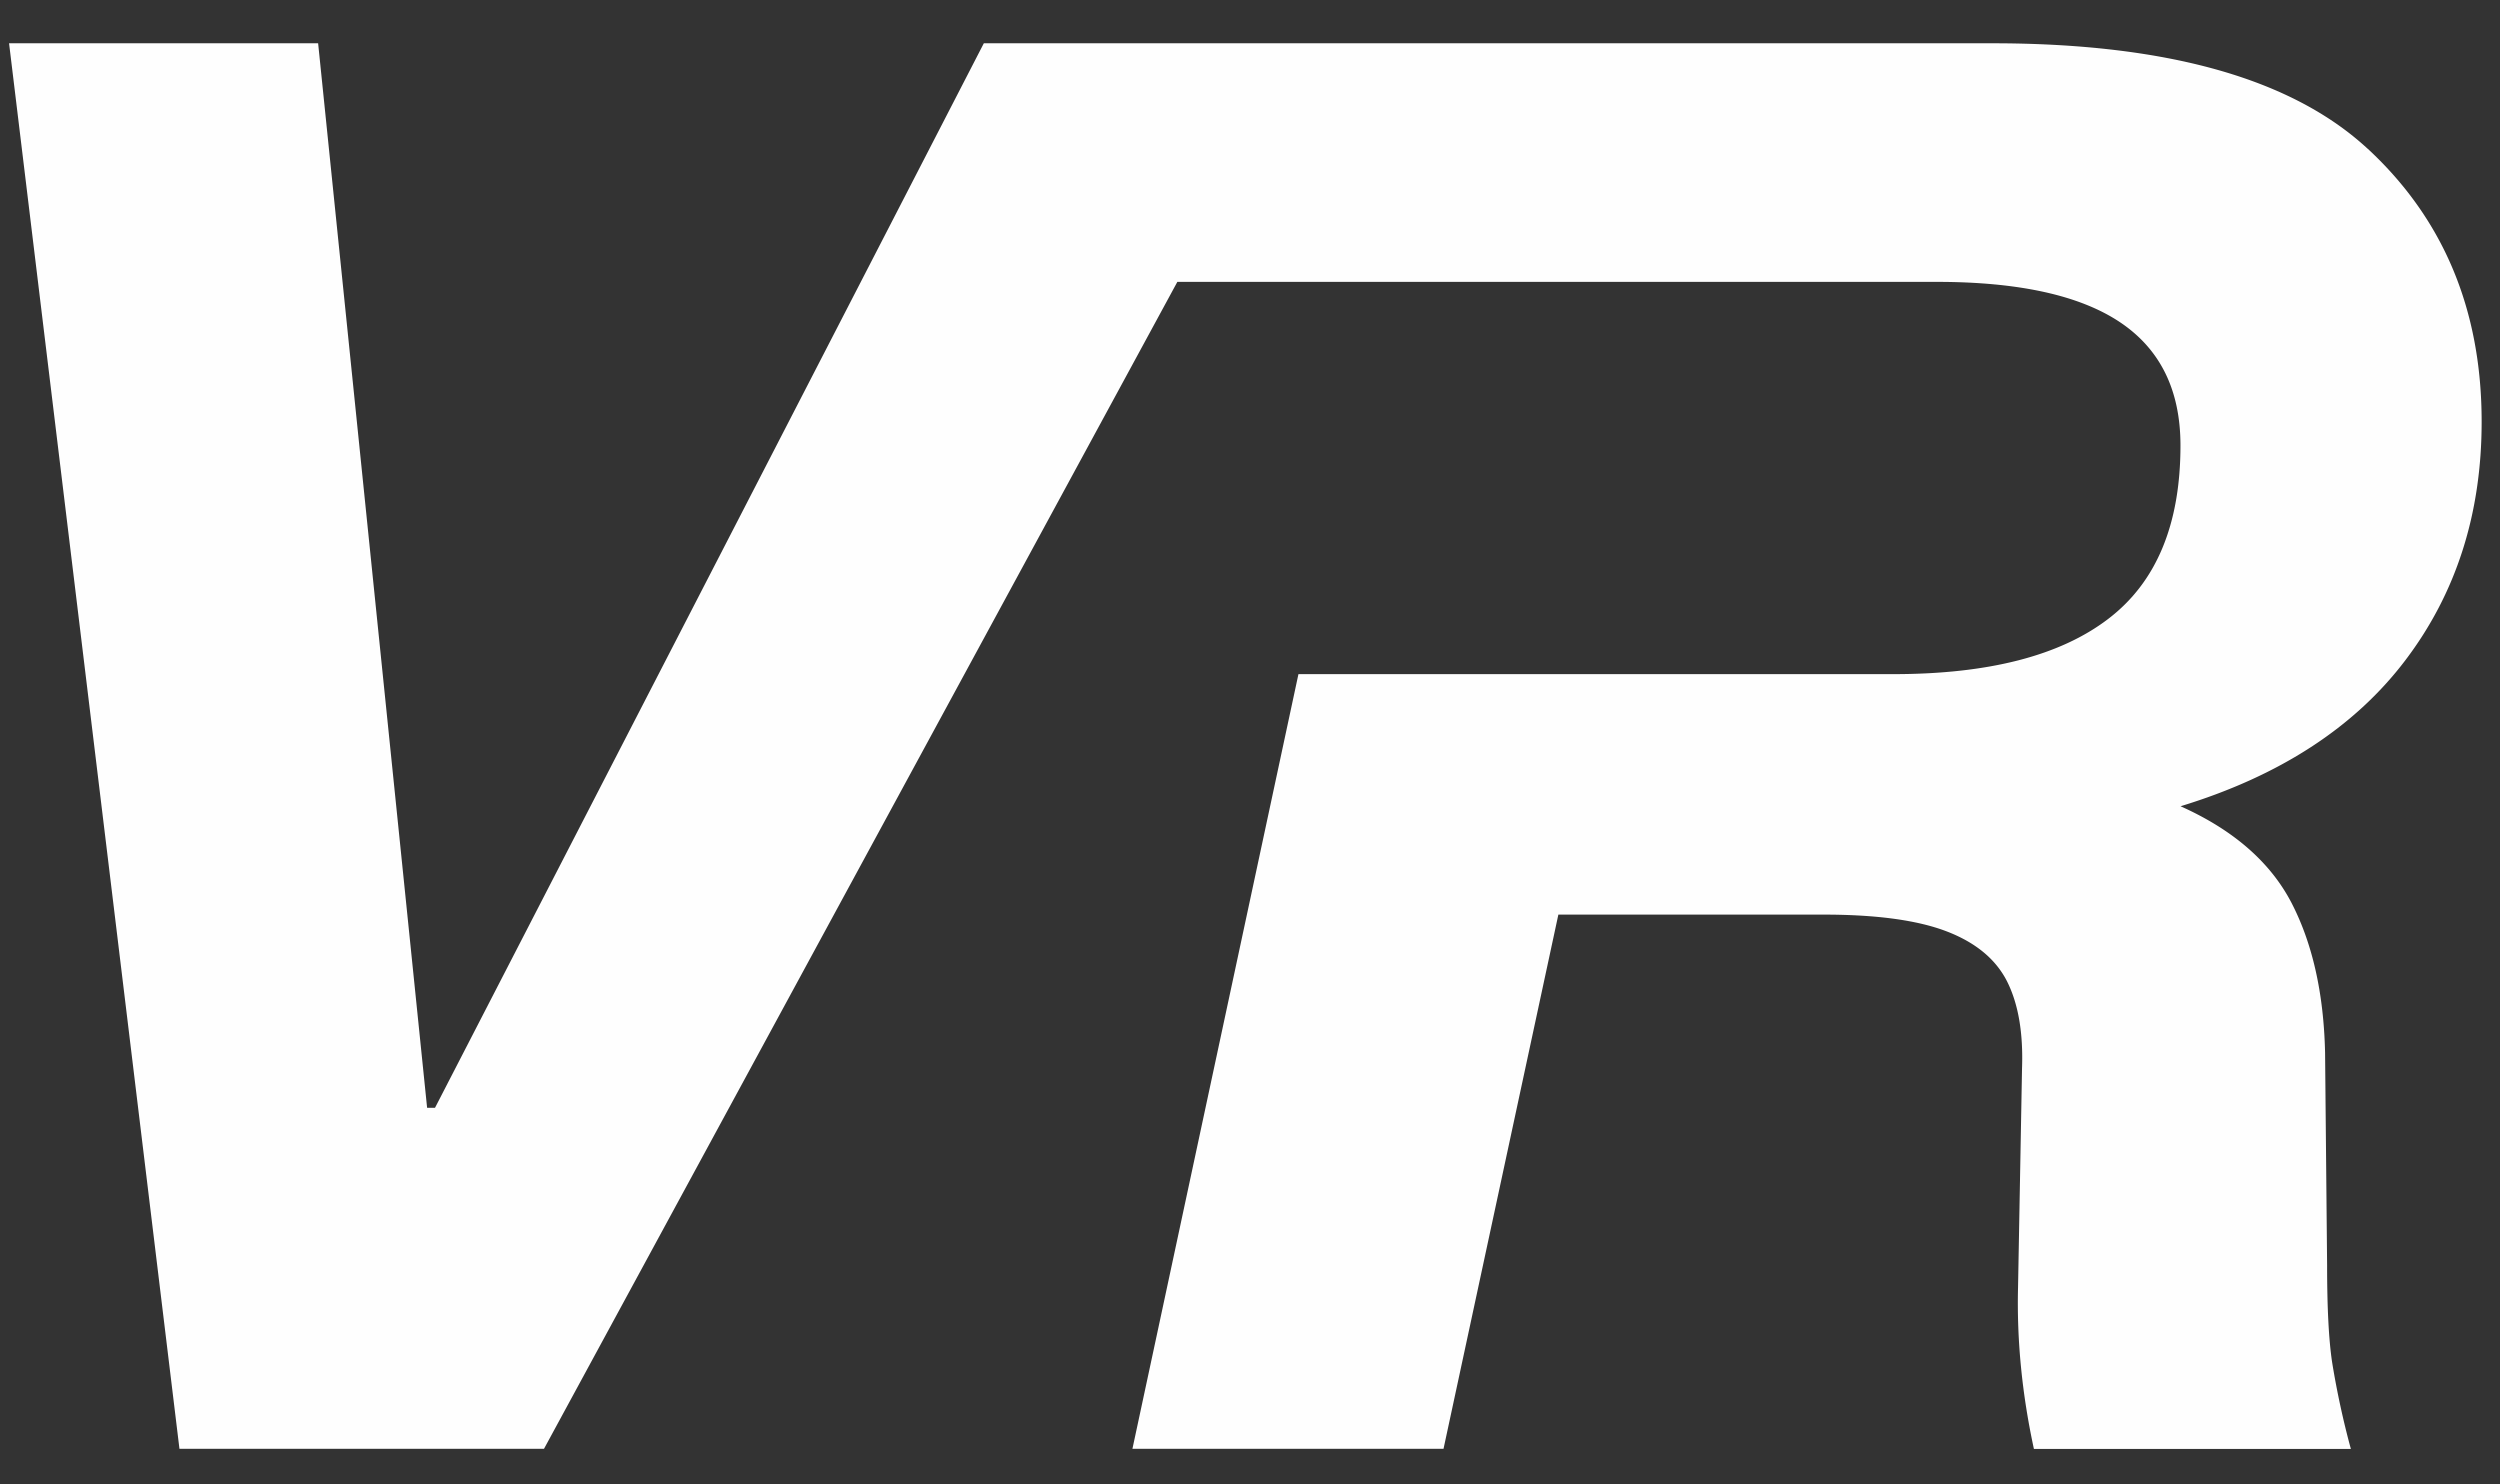 <svg width="32" height="19" xmlns="http://www.w3.org/2000/svg"><rect width="100%" height="100%" fill="#333333" stroke="none"/><path d="M30.306 1.904c-.973-.9-2.574-1.35-4.806-1.35H12.593L5.568 14.18h-.101L4.072.554H.116l2.181 17.991h4.666L15.07 3.608h9.721c1.048 0 1.83.172 2.346.517.515.345.773.87.773 1.577 0 1.01-.308 1.75-.925 2.22-.618.472-1.534.707-2.752.707H16.62l-2.125 9.916h3.982l1.47-6.838h3.399c.676 0 1.2.072 1.572.215.372.143.63.357.774.643.143.287.206.656.19 1.11l-.051 2.801c-.017.673.05 1.363.203 2.07h4.057a10.848 10.848 0 0 1-.24-1.11c-.043-.287-.064-.699-.064-1.237l-.026-2.725c-.017-.757-.16-1.396-.43-1.918-.271-.521-.745-.934-1.42-1.236 1.267-.387 2.226-1.01 2.877-1.868.651-.858.977-1.875.977-3.053 0-1.43-.486-2.594-1.458-3.495" fill="#FEFEFE" fill-rule="evenodd"/></svg>